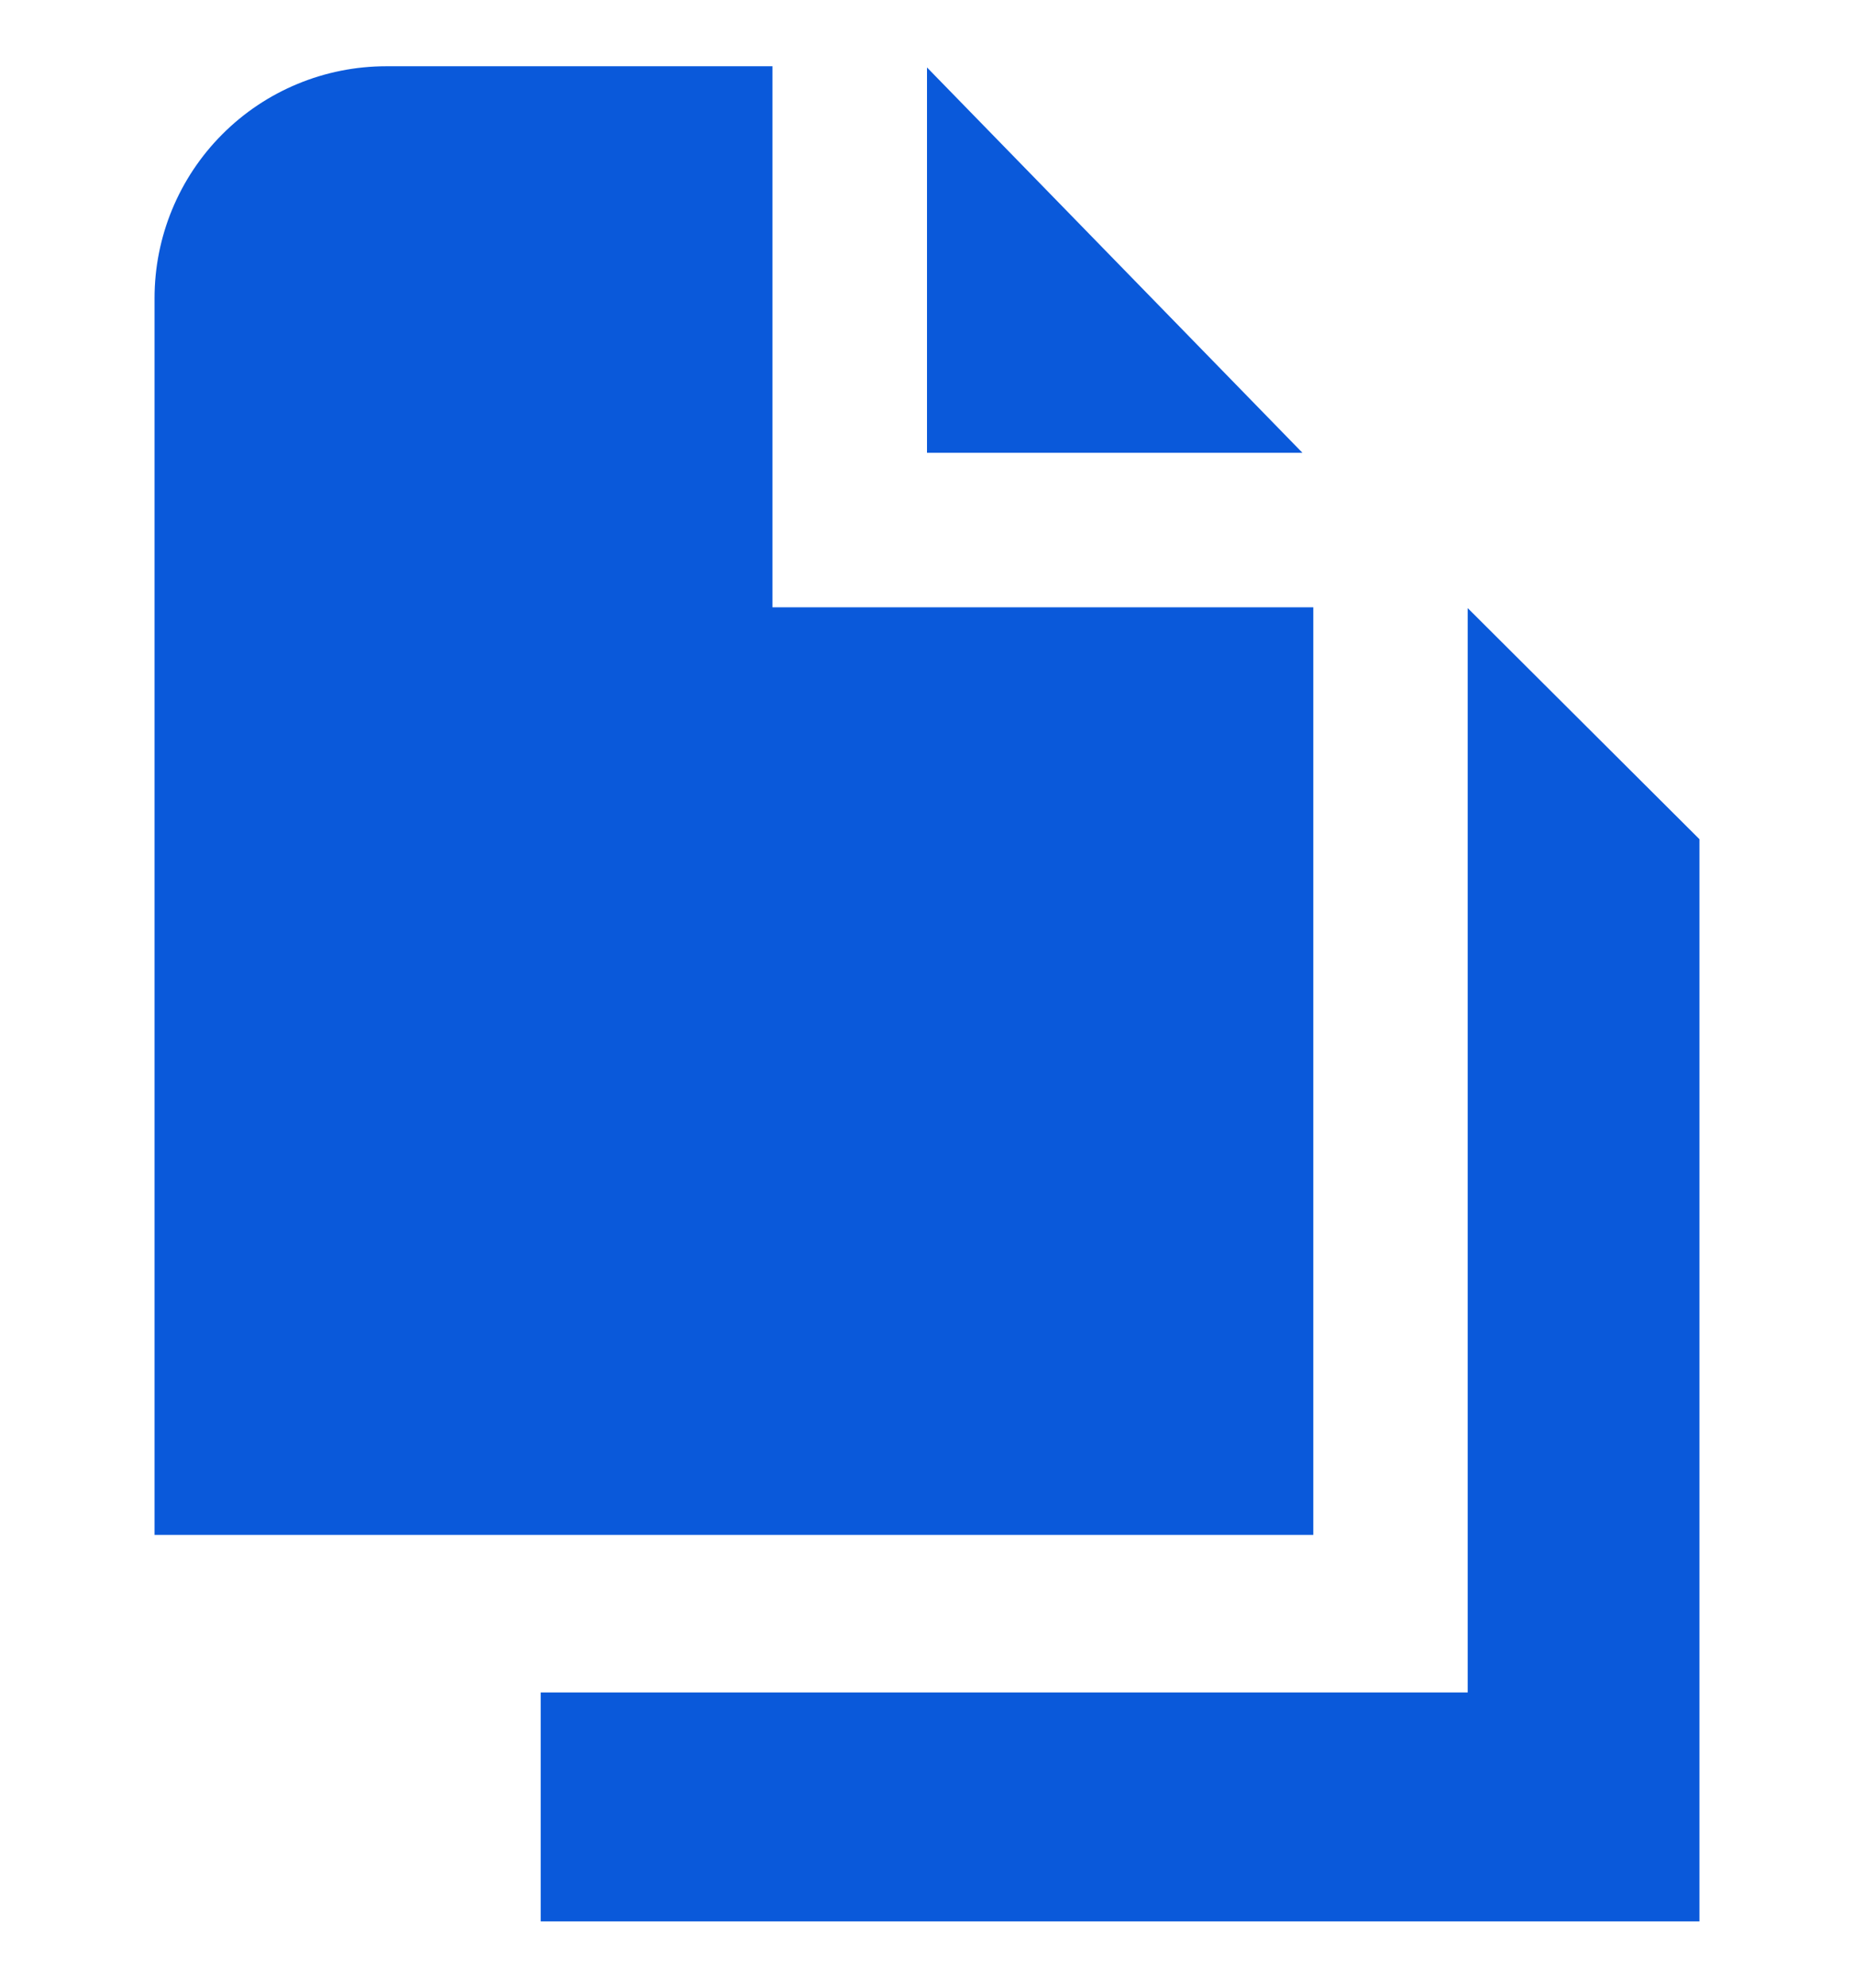 <svg width="14" height="15" viewBox="0 0 14 15" fill="none" xmlns="http://www.w3.org/2000/svg">
<g clip-path="url(#clip0_1_405)">
<path d="M9.835 3.417H7V0.509L9.835 3.417ZM5.833 4.583V0.5H2.917C2.453 0.5 2.007 0.684 1.679 1.013C1.351 1.341 1.167 1.786 1.167 2.25V11.583H9.917V4.583H5.833ZM11.083 4.589V12.772H4.083V14.5H12.833V6.333L11.083 4.589Z" fill="#0A59DA"/>
</g>
<defs>
<clipPath id="clip0_1_405">
<rect width="14" height="14" fill="white" transform="translate(0 0.5)"/>
</clipPath>
</defs>
</svg>
